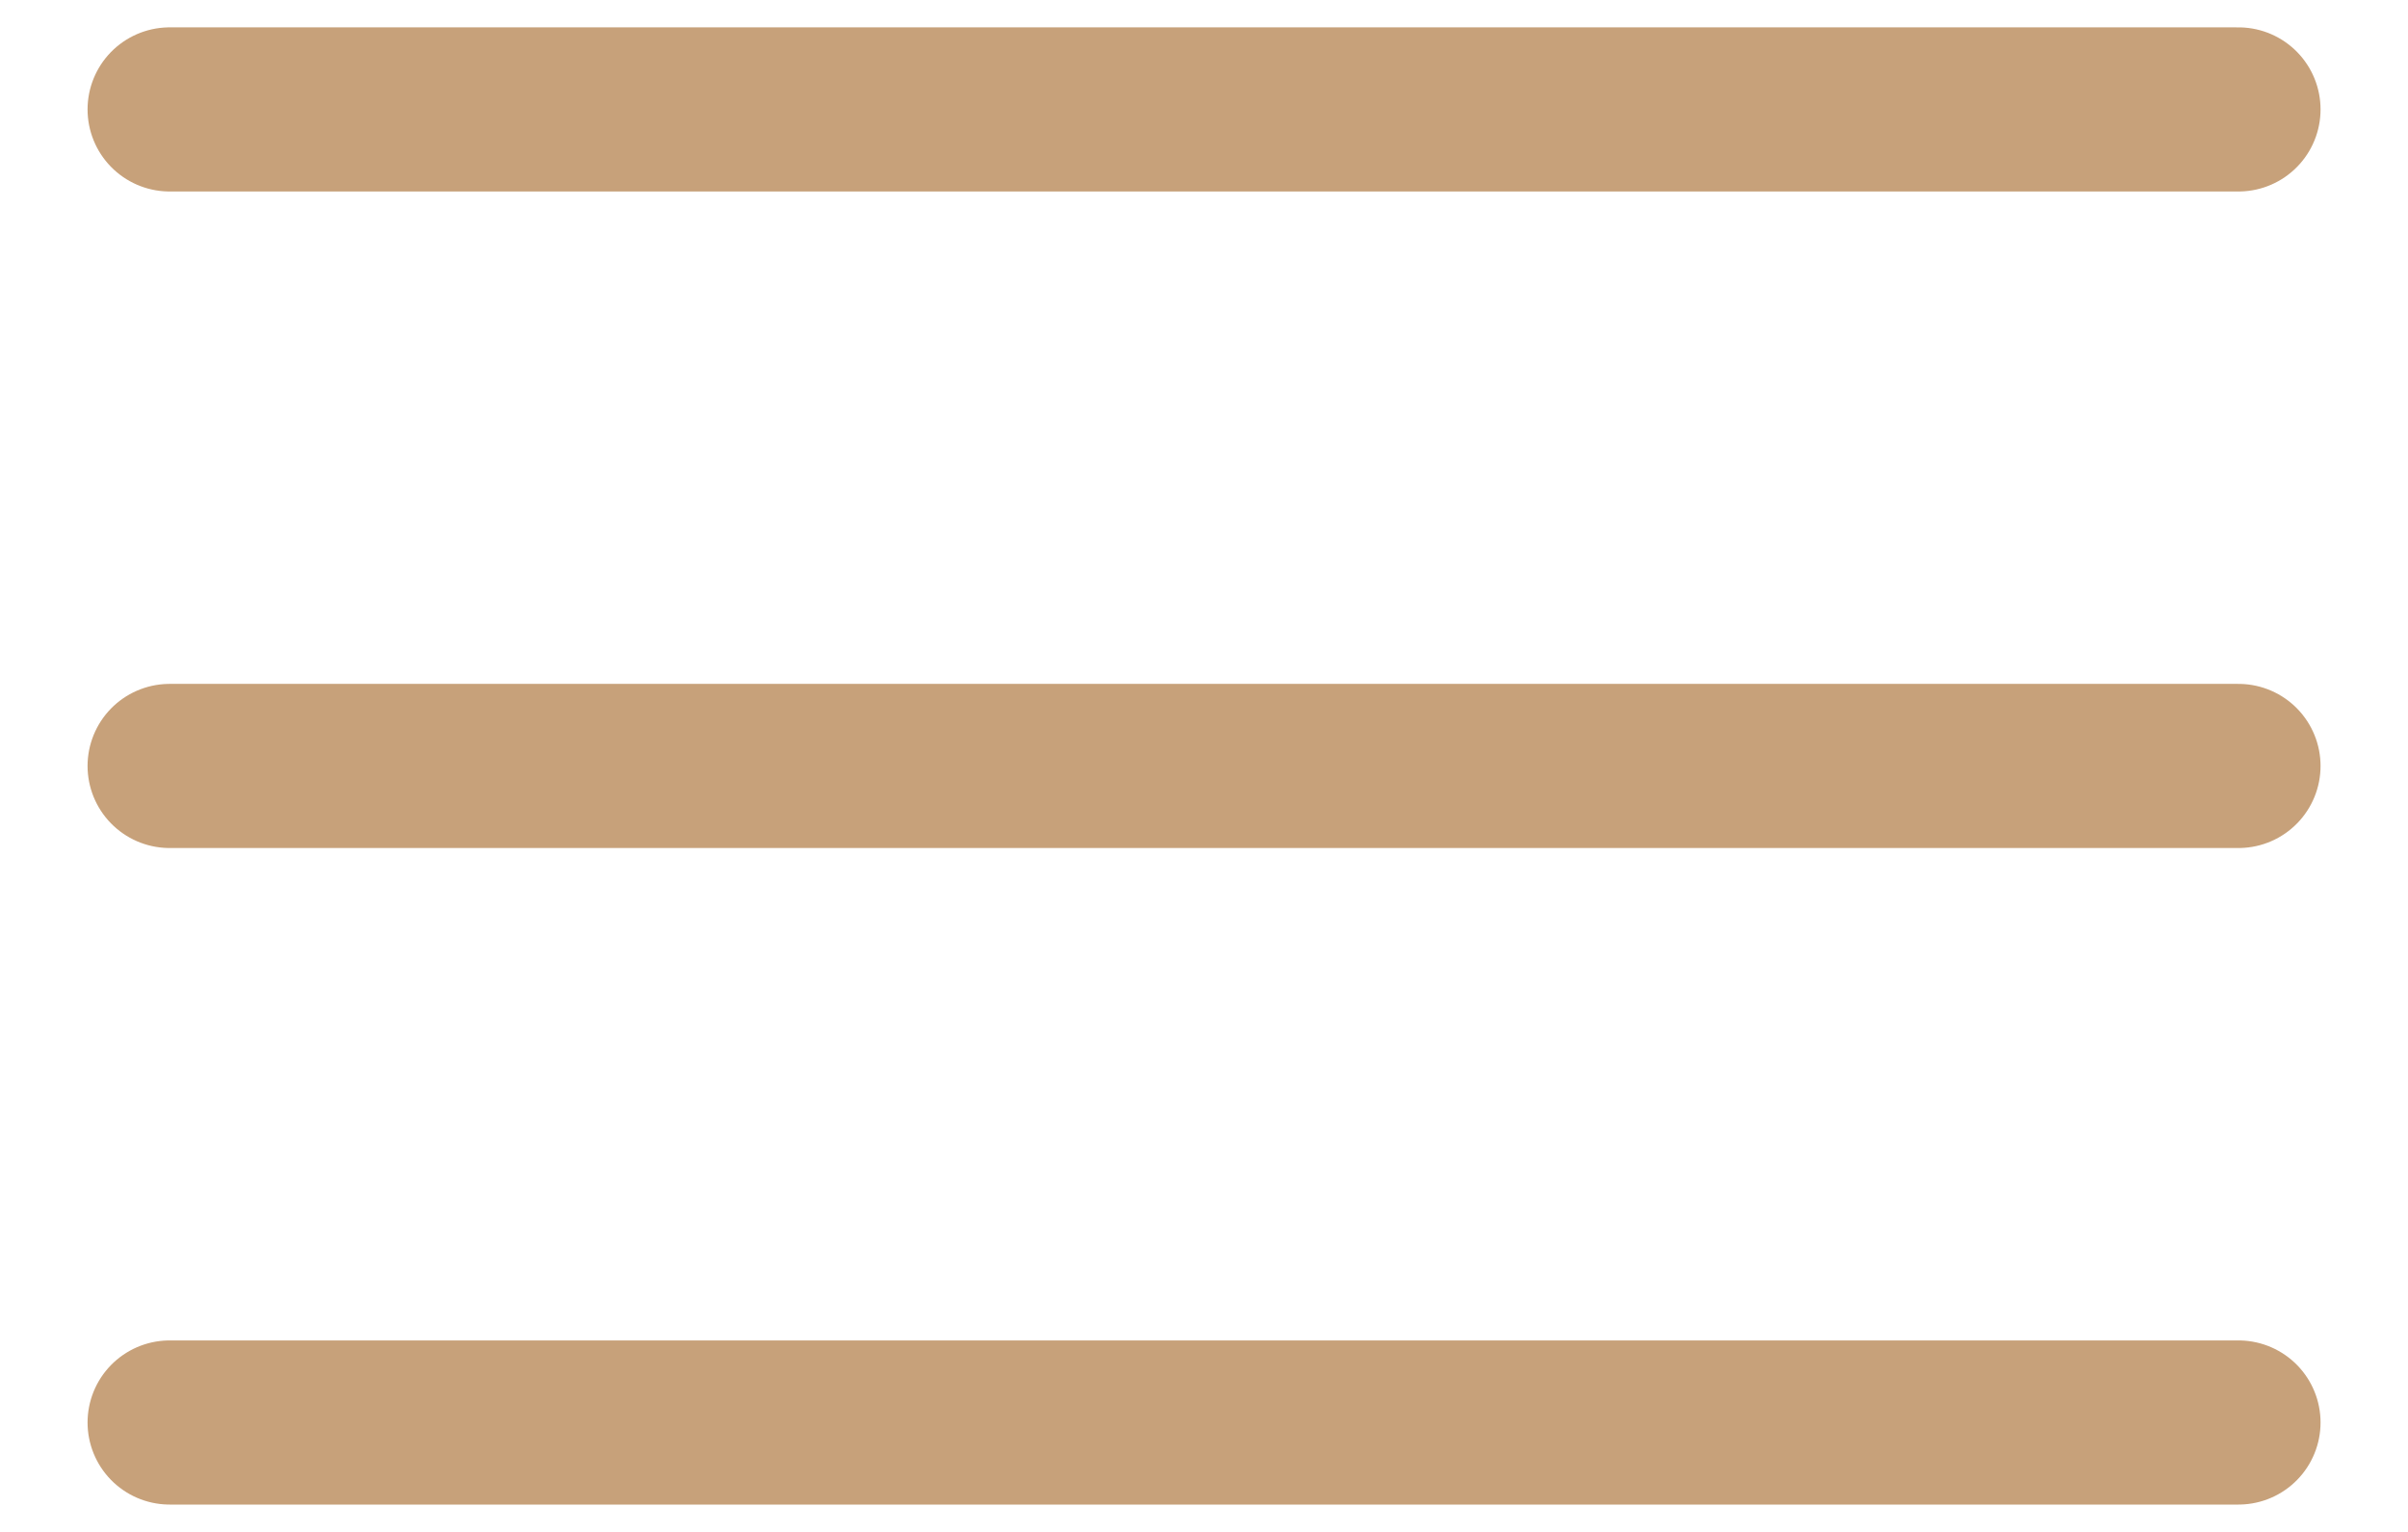 <svg width="22" height="14" viewBox="0 0 22 14" fill="none" xmlns="http://www.w3.org/2000/svg">
<path d="M20.451 13H1.55M20.451 7H1.55M20.451 1H1.55" stroke="#C7A17A" stroke-width="1.5" stroke-linecap="round" stroke-linejoin="round"/>
</svg>

